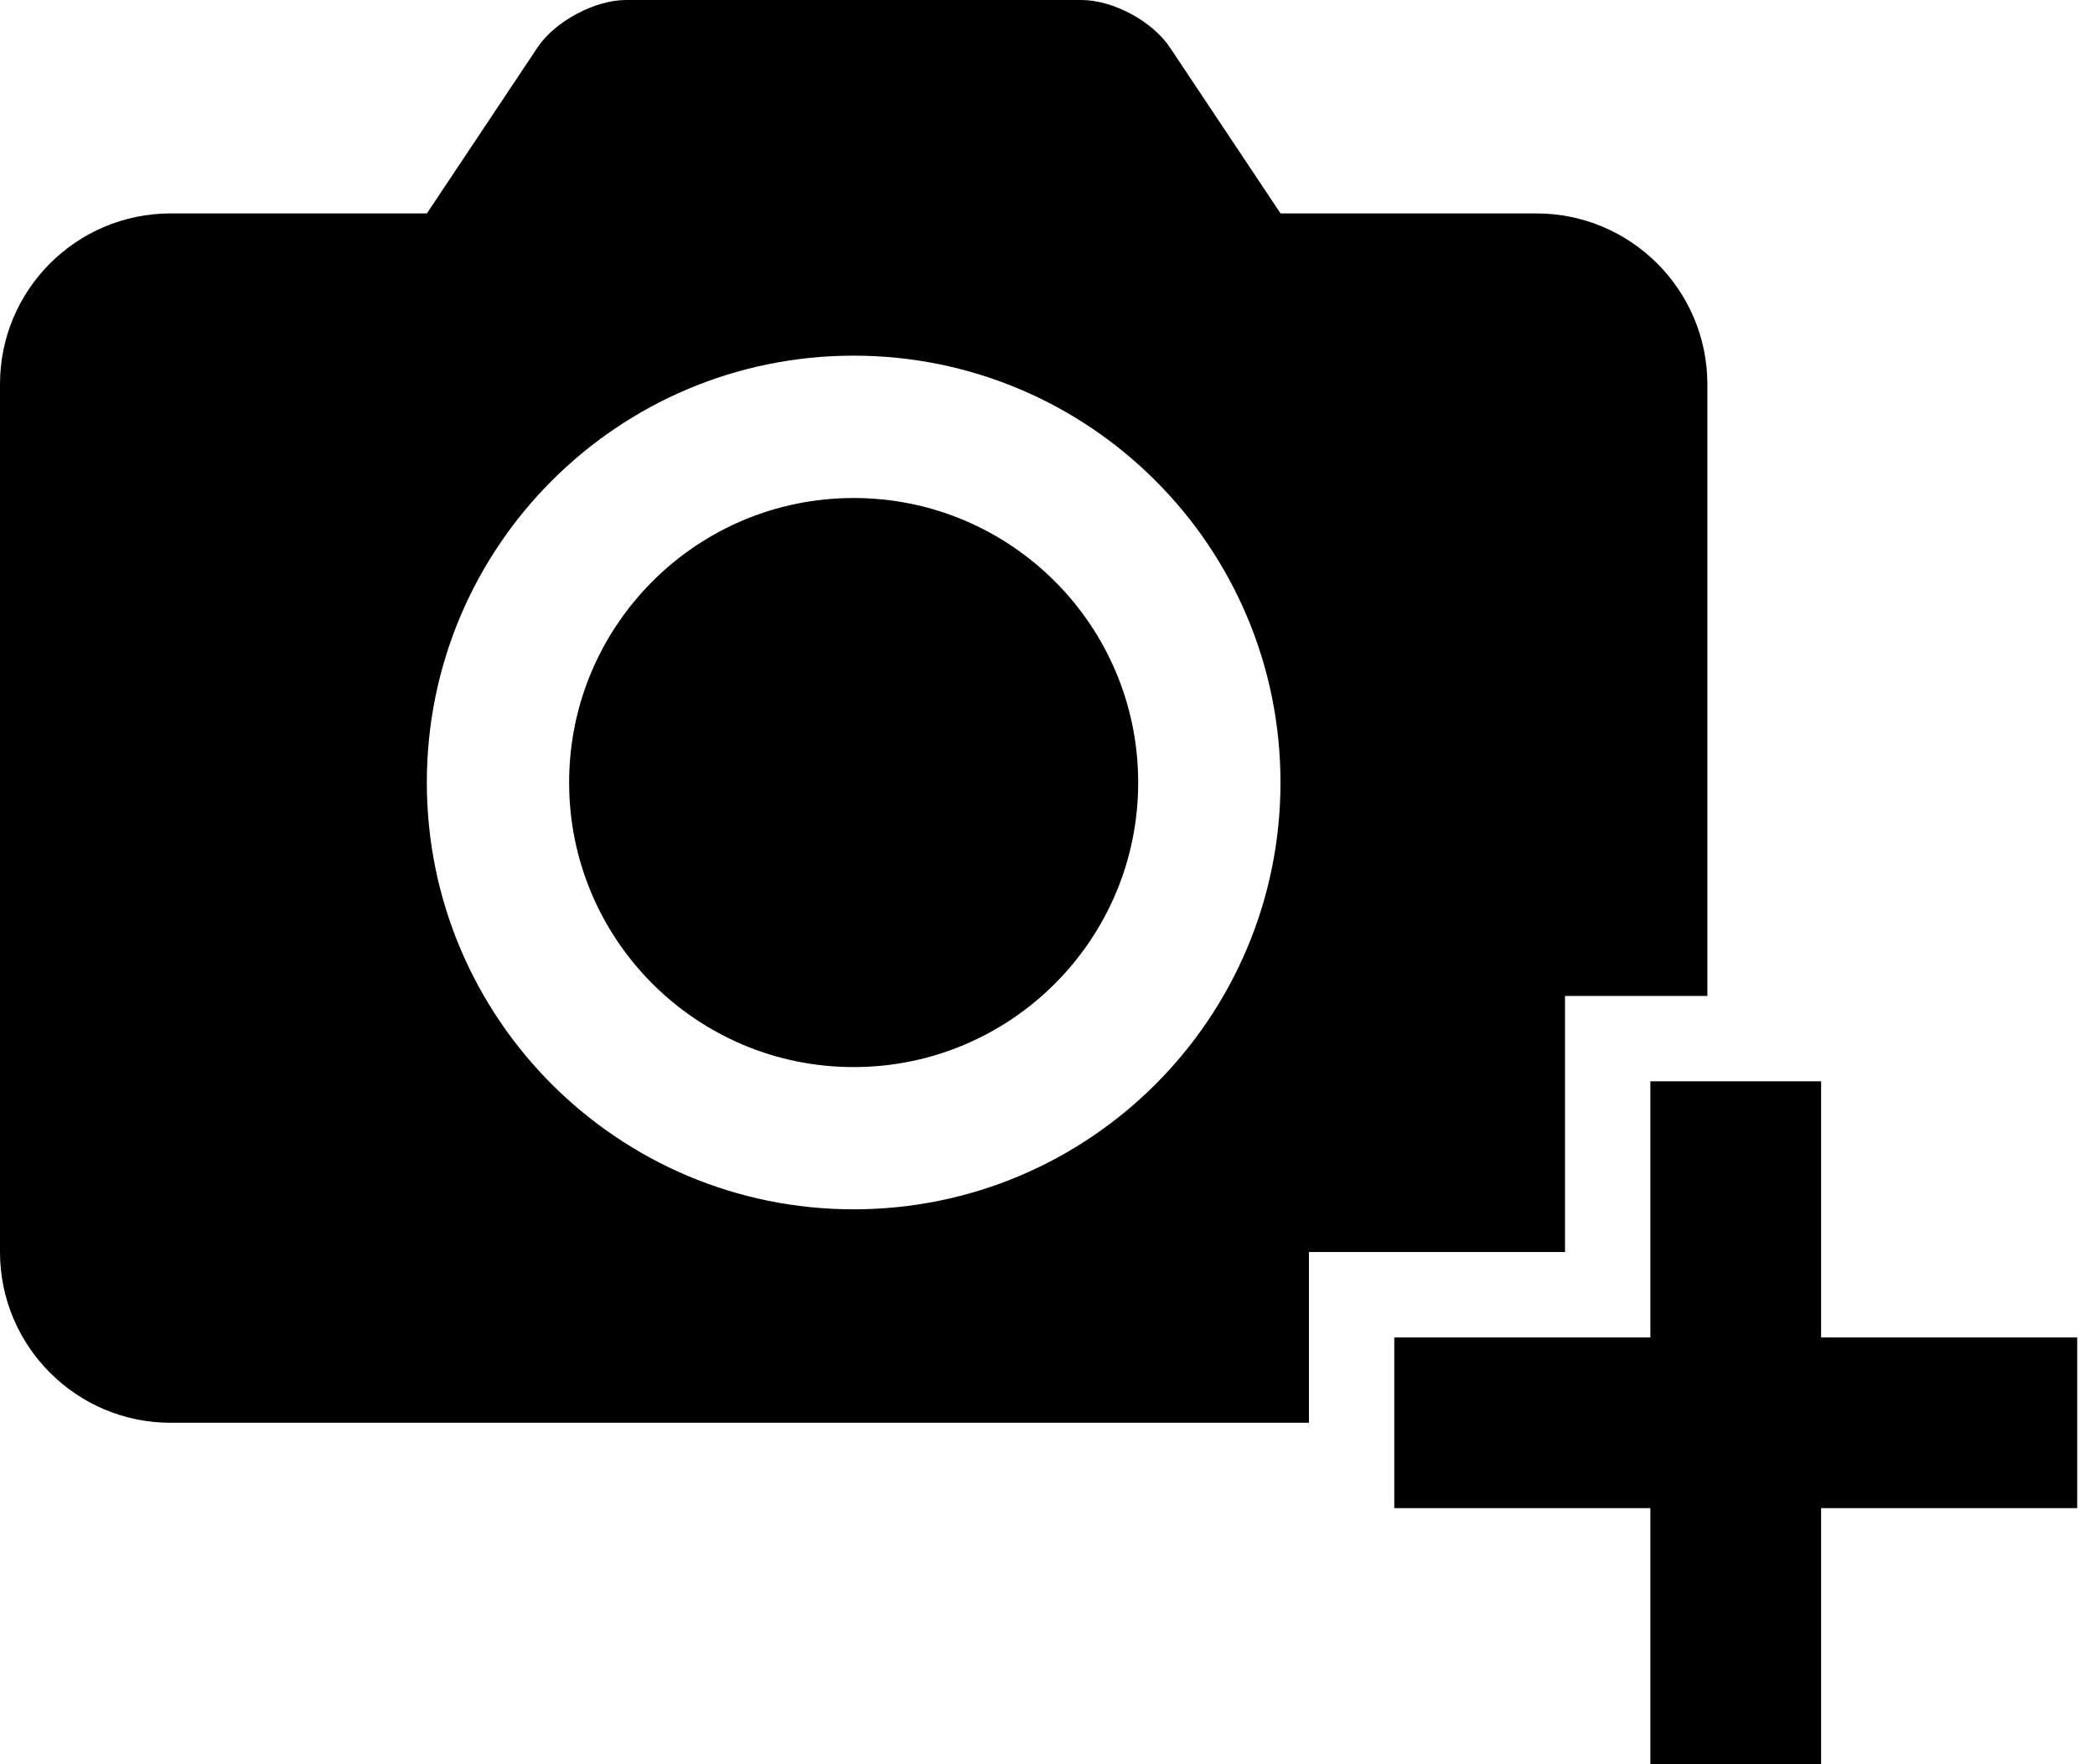 <!-- Generated by IcoMoon.io -->
<svg version="1.1" xmlns="http://www.w3.org/2000/svg" width="38" height="32" viewBox="0 0 38 32">
<title>photo-plus</title>
<path d="M30.968 18.065h-2.581v4.645h-4.645v3.097h-20.645c-1.71 0-3.097-1.388-3.097-3.097v-15.742c0 0 0 0 0 0 0-1.71 1.386-3.097 3.097-3.097 0.003 0 0.005 0 0.008 0h4.638l2.008-3.012c0.317-0.475 1.043-0.859 1.6-0.859h8.268c0.568 0 1.284 0.385 1.6 0.859l2.008 3.012h4.638c0.001 0 0.001 0 0.002 0 1.711 0 3.099 1.386 3.102 3.096v11.097zM15.484 21.935c4.276 0 7.742-3.466 7.742-7.742s-3.466-7.742-7.742-7.742v0c-4.276 0-7.742 3.466-7.742 7.742s3.466 7.742 7.742 7.742v0zM15.484 19.355c-2.851 0-5.161-2.311-5.161-5.161s2.311-5.161 5.161-5.161v0c2.85 0 5.161 2.311 5.161 5.161s-2.311 5.161-5.161 5.161v0zM33.032 24.258h4.645v3.097h-4.645v4.645h-3.097v-4.645h-4.645v-3.097h4.645v-4.645h3.097v4.645z"></path>
</svg>

